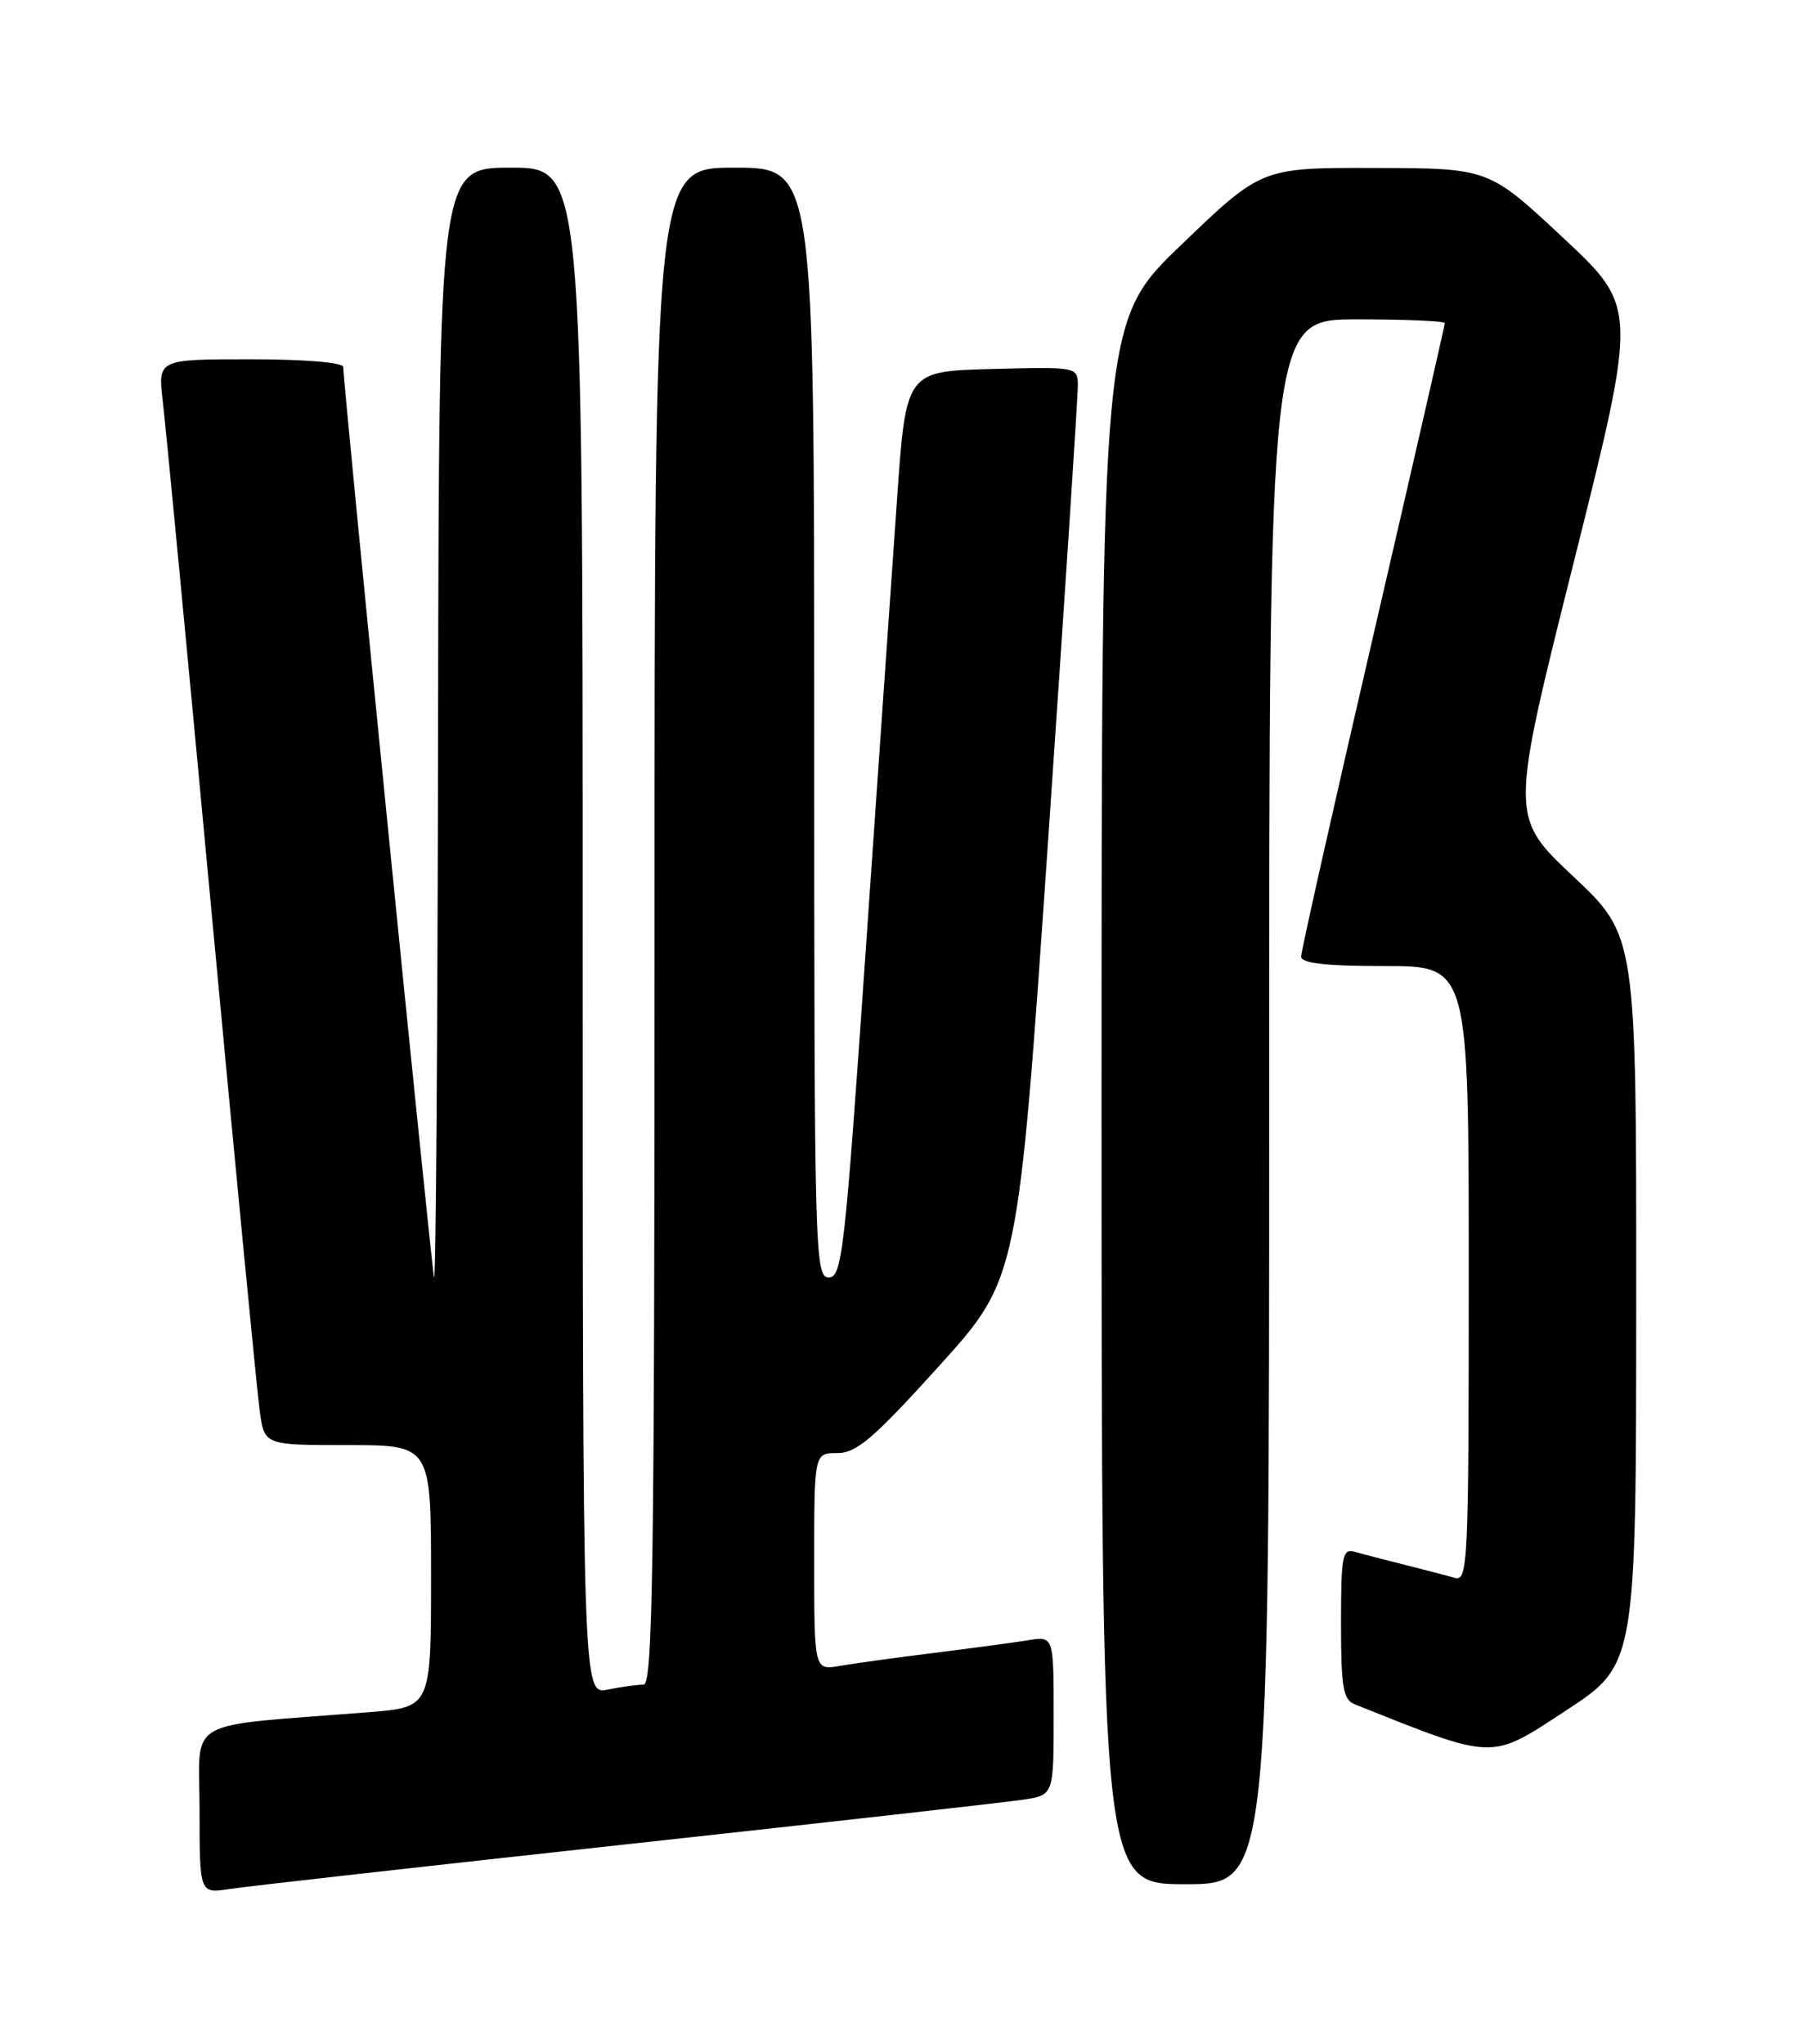 <?xml version="1.0" encoding="UTF-8" standalone="no"?>
<!DOCTYPE svg PUBLIC "-//W3C//DTD SVG 1.1//EN" "http://www.w3.org/Graphics/SVG/1.1/DTD/svg11.dtd" >
<svg xmlns="http://www.w3.org/2000/svg" xmlns:xlink="http://www.w3.org/1999/xlink" version="1.1" viewBox="0 0 226 256">
 <g >
 <path fill="currentColor"
d=" M 78.50 231.00 C 103.80 228.24 126.19 225.72 128.25 225.40 C 132.00 224.82 132.00 224.82 132.00 214.87 C 132.00 204.91 132.00 204.91 128.75 205.45 C 126.96 205.74 121.67 206.45 117.00 207.03 C 112.33 207.61 107.04 208.34 105.25 208.65 C 102.00 209.22 102.00 209.22 102.00 195.61 C 102.00 182.00 102.00 182.00 104.89 182.00 C 107.30 182.00 109.43 180.18 117.66 171.08 C 127.53 160.16 127.53 160.16 131.30 105.33 C 133.37 75.17 135.05 49.47 135.03 48.22 C 135.00 45.96 134.85 45.94 124.25 46.22 C 113.50 46.50 113.50 46.50 112.38 62.50 C 111.76 71.30 109.99 96.84 108.44 119.25 C 105.84 156.92 105.49 160.00 103.82 160.00 C 102.08 160.00 102.00 156.98 102.00 90.50 C 102.00 21.00 102.00 21.00 92.00 21.00 C 82.00 21.00 82.00 21.00 82.00 116.00 C 82.00 195.94 81.78 211.00 80.63 211.00 C 79.87 211.00 77.84 211.28 76.13 211.62 C 73.00 212.25 73.00 212.25 73.00 116.62 C 73.00 21.00 73.00 21.00 64.00 21.00 C 55.00 21.00 55.00 21.00 54.88 91.25 C 54.82 129.89 54.60 160.82 54.38 160.00 C 54.03 158.62 43.00 48.12 43.00 45.96 C 43.00 45.40 38.10 45.00 31.38 45.00 C 19.77 45.00 19.77 45.00 20.39 50.25 C 20.74 53.14 23.48 81.83 26.48 114.00 C 29.49 146.18 32.21 174.41 32.54 176.75 C 33.12 181.00 33.12 181.00 43.56 181.00 C 54.00 181.00 54.00 181.00 54.00 197.41 C 54.00 213.83 54.00 213.83 46.25 214.45 C 22.59 216.33 25.00 214.94 25.00 226.69 C 25.00 237.18 25.00 237.18 28.75 236.60 C 30.81 236.28 53.20 233.76 78.50 231.00 Z  M 159.00 138.00 C 159.00 40.00 159.00 40.00 170.00 40.00 C 176.05 40.00 181.00 40.21 181.00 40.47 C 181.00 40.73 176.95 58.42 172.00 79.78 C 167.05 101.14 163.00 119.16 163.00 119.81 C 163.00 120.65 166.06 121.00 173.50 121.00 C 184.00 121.00 184.00 121.00 184.00 159.57 C 184.00 195.83 183.90 198.10 182.25 197.63 C 181.29 197.35 178.47 196.62 176.00 196.00 C 173.53 195.38 170.71 194.65 169.75 194.37 C 168.17 193.91 168.00 194.79 168.00 203.33 C 168.00 211.40 168.26 212.89 169.75 213.48 C 187.39 220.52 186.63 220.50 196.13 214.28 C 204.97 208.50 204.97 208.50 204.98 162.85 C 205.00 117.21 205.00 117.21 197.08 109.76 C 189.16 102.31 189.16 102.31 197.16 70.40 C 205.15 38.50 205.15 38.50 195.83 29.79 C 186.50 21.07 186.50 21.07 172.28 21.04 C 158.05 21.00 158.05 21.00 148.03 30.62 C 138.00 40.25 138.00 40.25 138.00 138.12 C 138.00 236.00 138.00 236.00 148.50 236.00 C 159.00 236.00 159.00 236.00 159.00 138.00 Z "/>
</g>
</svg>